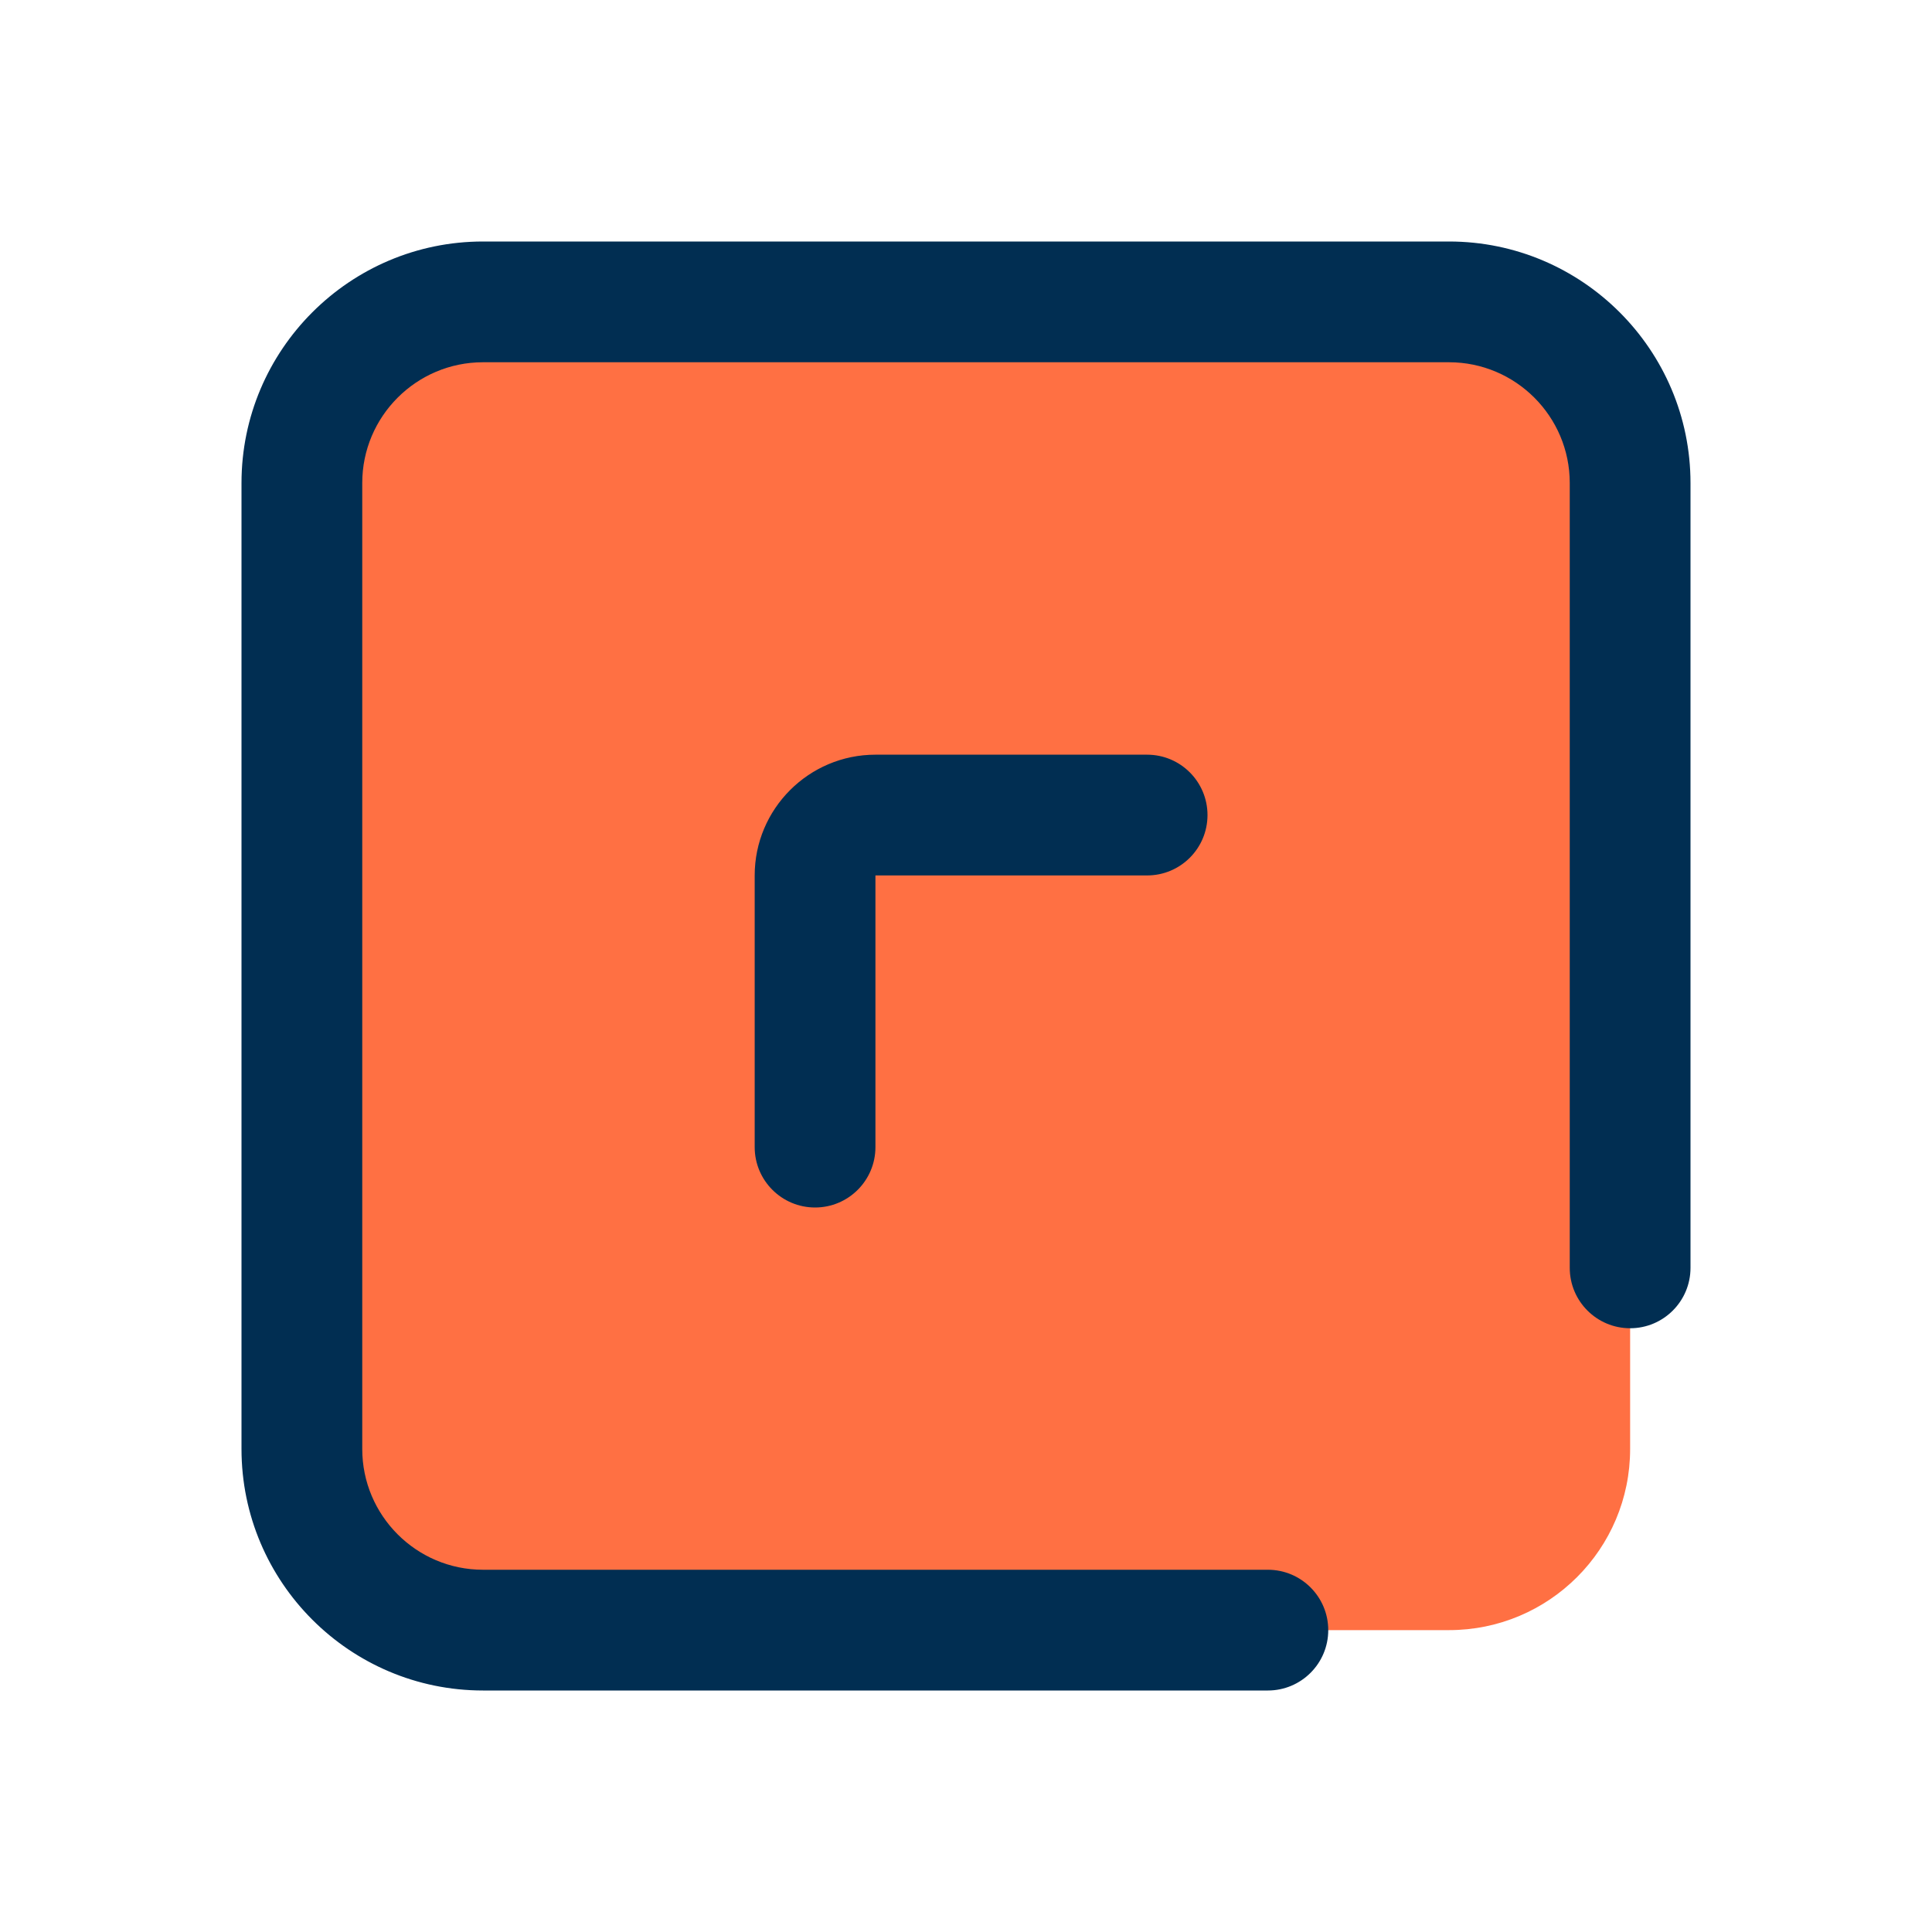 <svg id="Layer" enable-background="new 0 0 64 64" height="512" viewBox="0 0 64 64" width="512" xmlns="http://www.w3.org/2000/svg"><path d="m16 10h32c3.314 0 6 2.686 6 6v32c0 3.314-2.686 6-6 6h-32c-3.314 0-6-2.686-6-6v-32c0-3.314 2.686-6 6-6z" fill="#ff7043"/><g fill="#012e52"><path d="m48 8h-32c-4.411 0-8 3.589-8 8v32c0 4.411 3.589 8 8 8h26c1.104 0 2-.896 2-2s-.896-2-2-2h-26c-2.206 0-4-1.794-4-4v-32c0-2.206 1.794-4 4-4h32c2.206 0 4 1.794 4 4v26c0 1.104.896 2 2 2s2-.896 2-2v-26c0-4.411-3.589-8-8-8z"/><path d="m29 25c-2.206 0-4 1.794-4 4v9c0 1.104.896 2 2 2s2-.896 2-2v-9h9c1.104 0 2-.896 2-2s-.896-2-2-2z"/></g></svg>